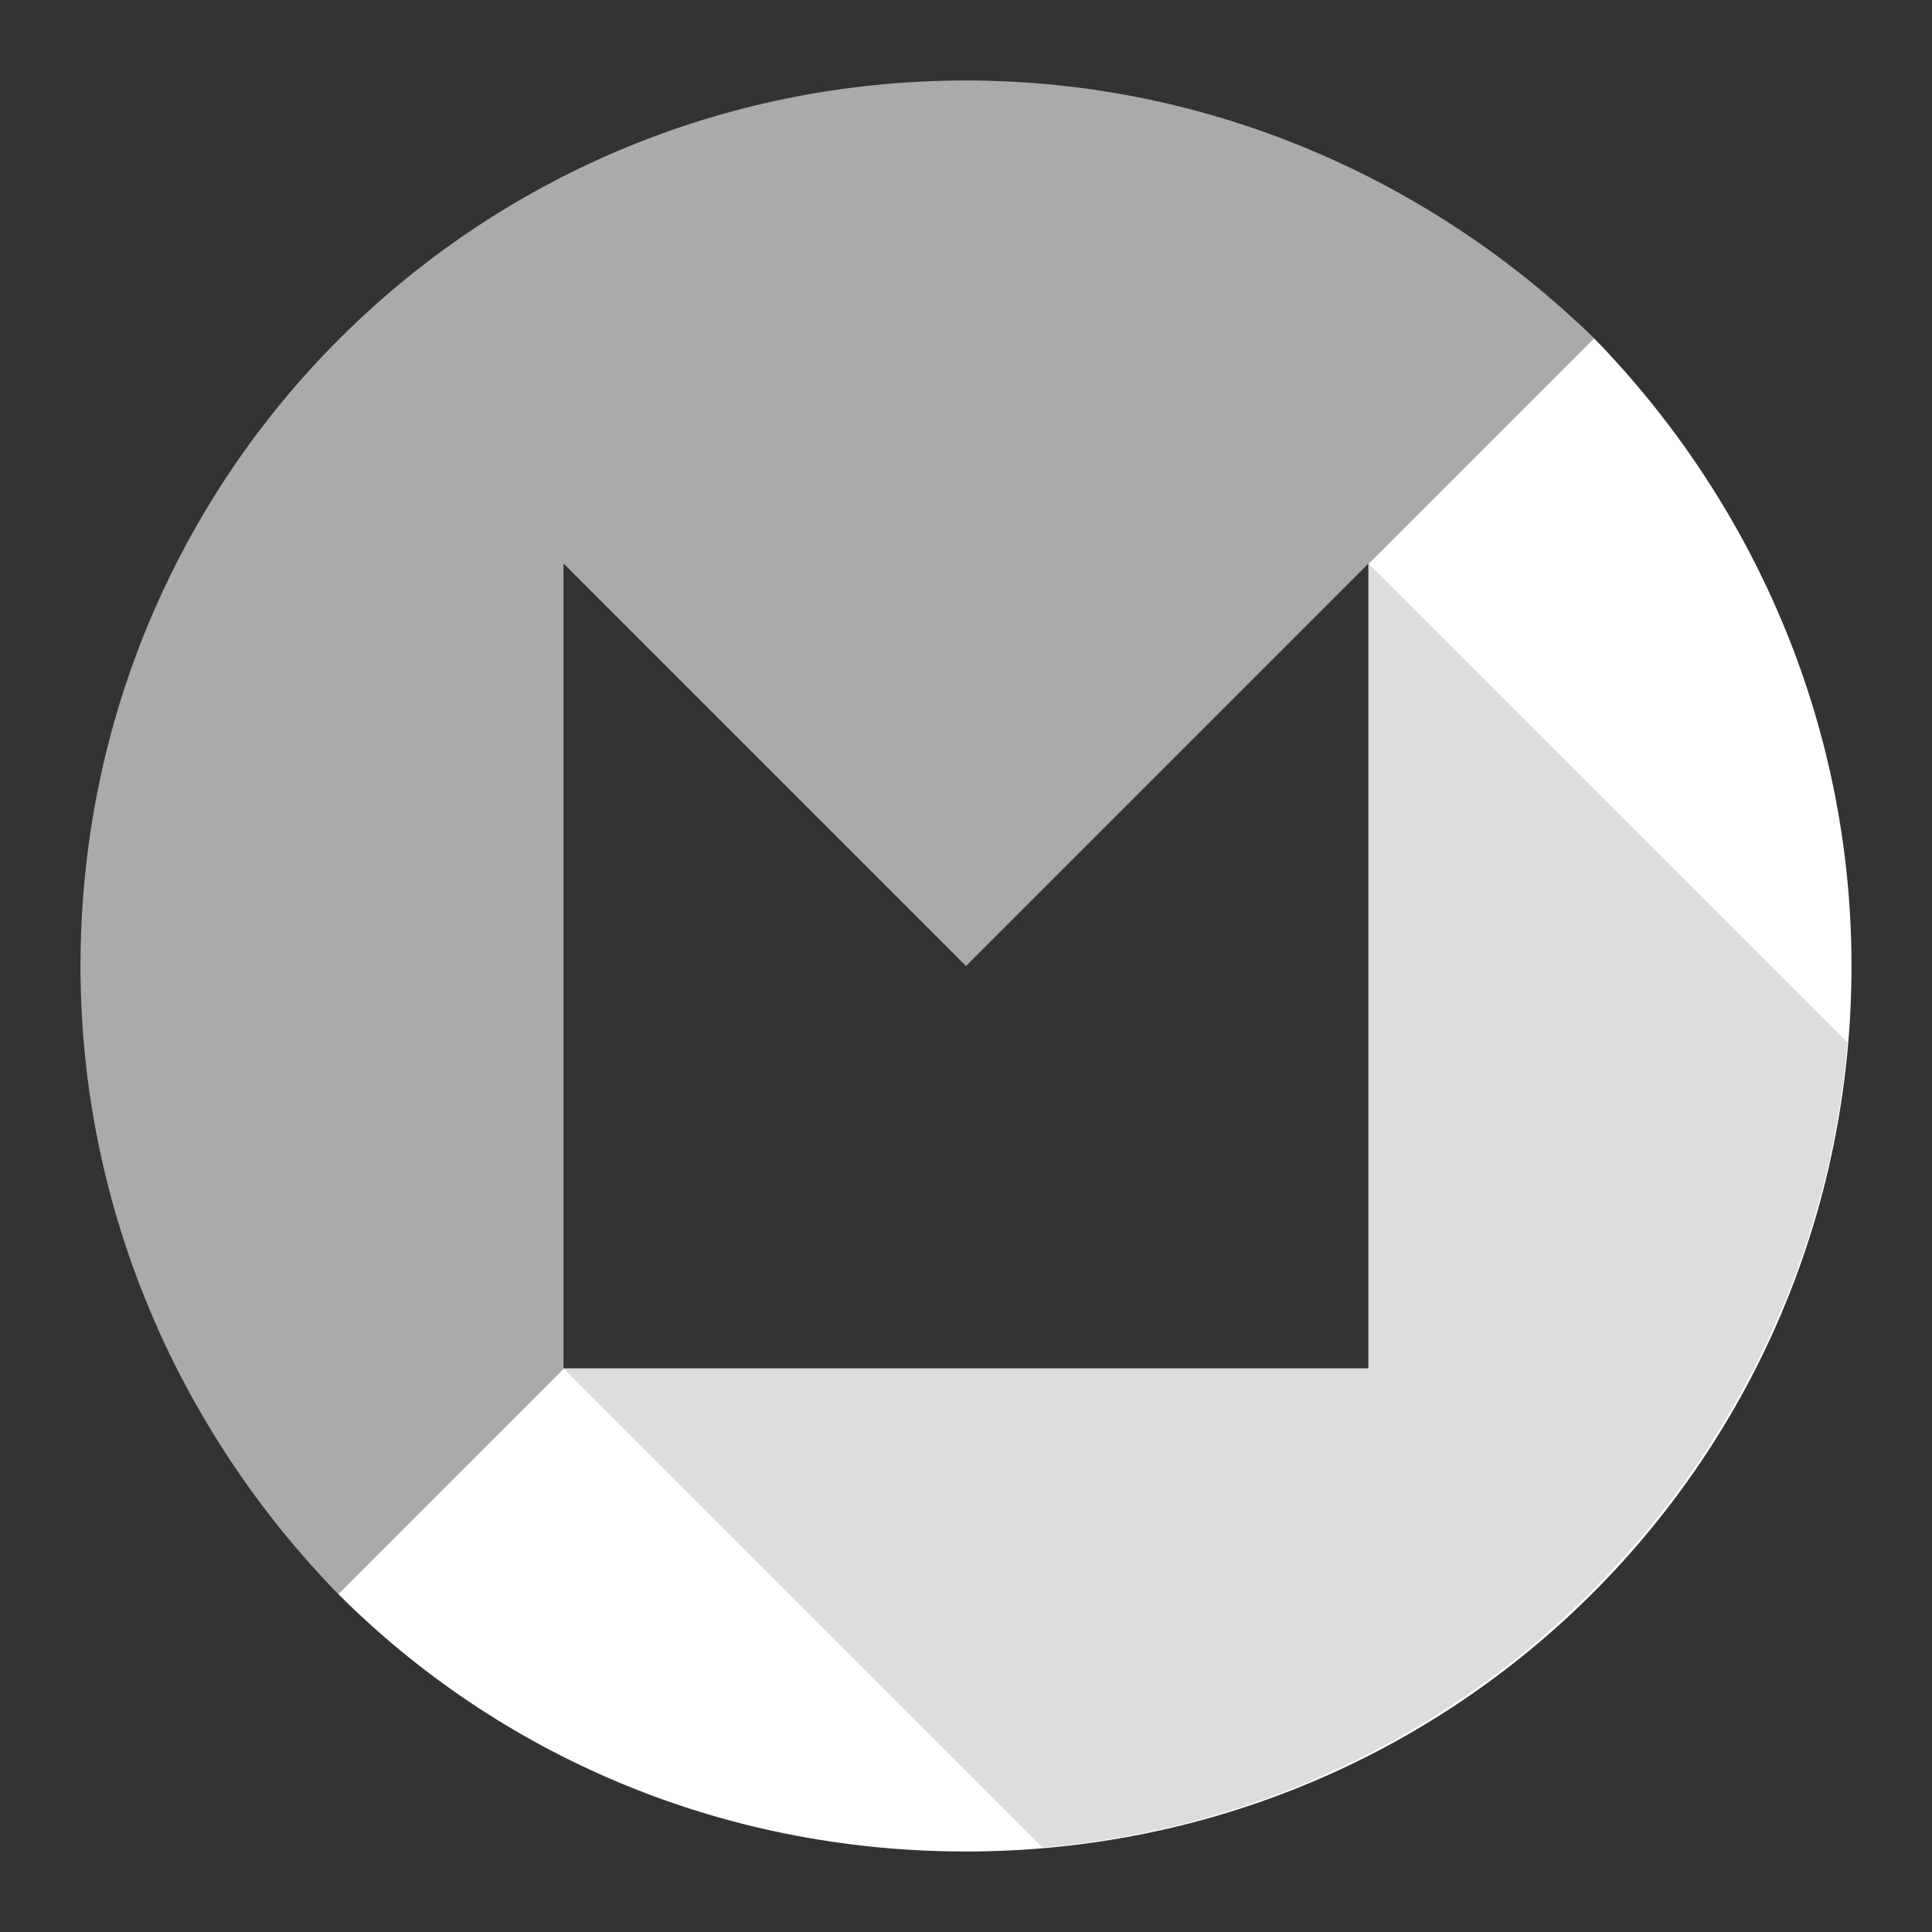 <svg xmlns="http://www.w3.org/2000/svg" width="48" height="48" fill="none" viewBox="0 0 48 48"><rect x="0" y="0" width="48" height="48" fill="#333333" stroke="none"/><path fill="#fff" fill-rule="evenodd" d="M24 24L39.6 8.4C43.5 12.4 46 17.9 46 24C46 36.2 36.2 46 24 46C17.9 46 12.4 43.6 8.4 39.6L14 34V34H24H34V24V14L24 24L24 24Z" clip-rule="evenodd"/><path fill="#DDD" fill-rule="evenodd" d="M34 14L45.9 25.9C45 36.5 36.5 45 25.9 45.9L14 34H24H34V24V14Z" clip-rule="evenodd"/><path fill="#AAA" fill-rule="evenodd" d="M2 24C2 11.8 11.8 2 24 2C30.1 2 35.6 4.5 39.6 8.4L34 14L24 24L14 14V24V34L8.4 39.6C4.5 35.6 2 30.1 2 24Z" clip-rule="evenodd"/></svg>